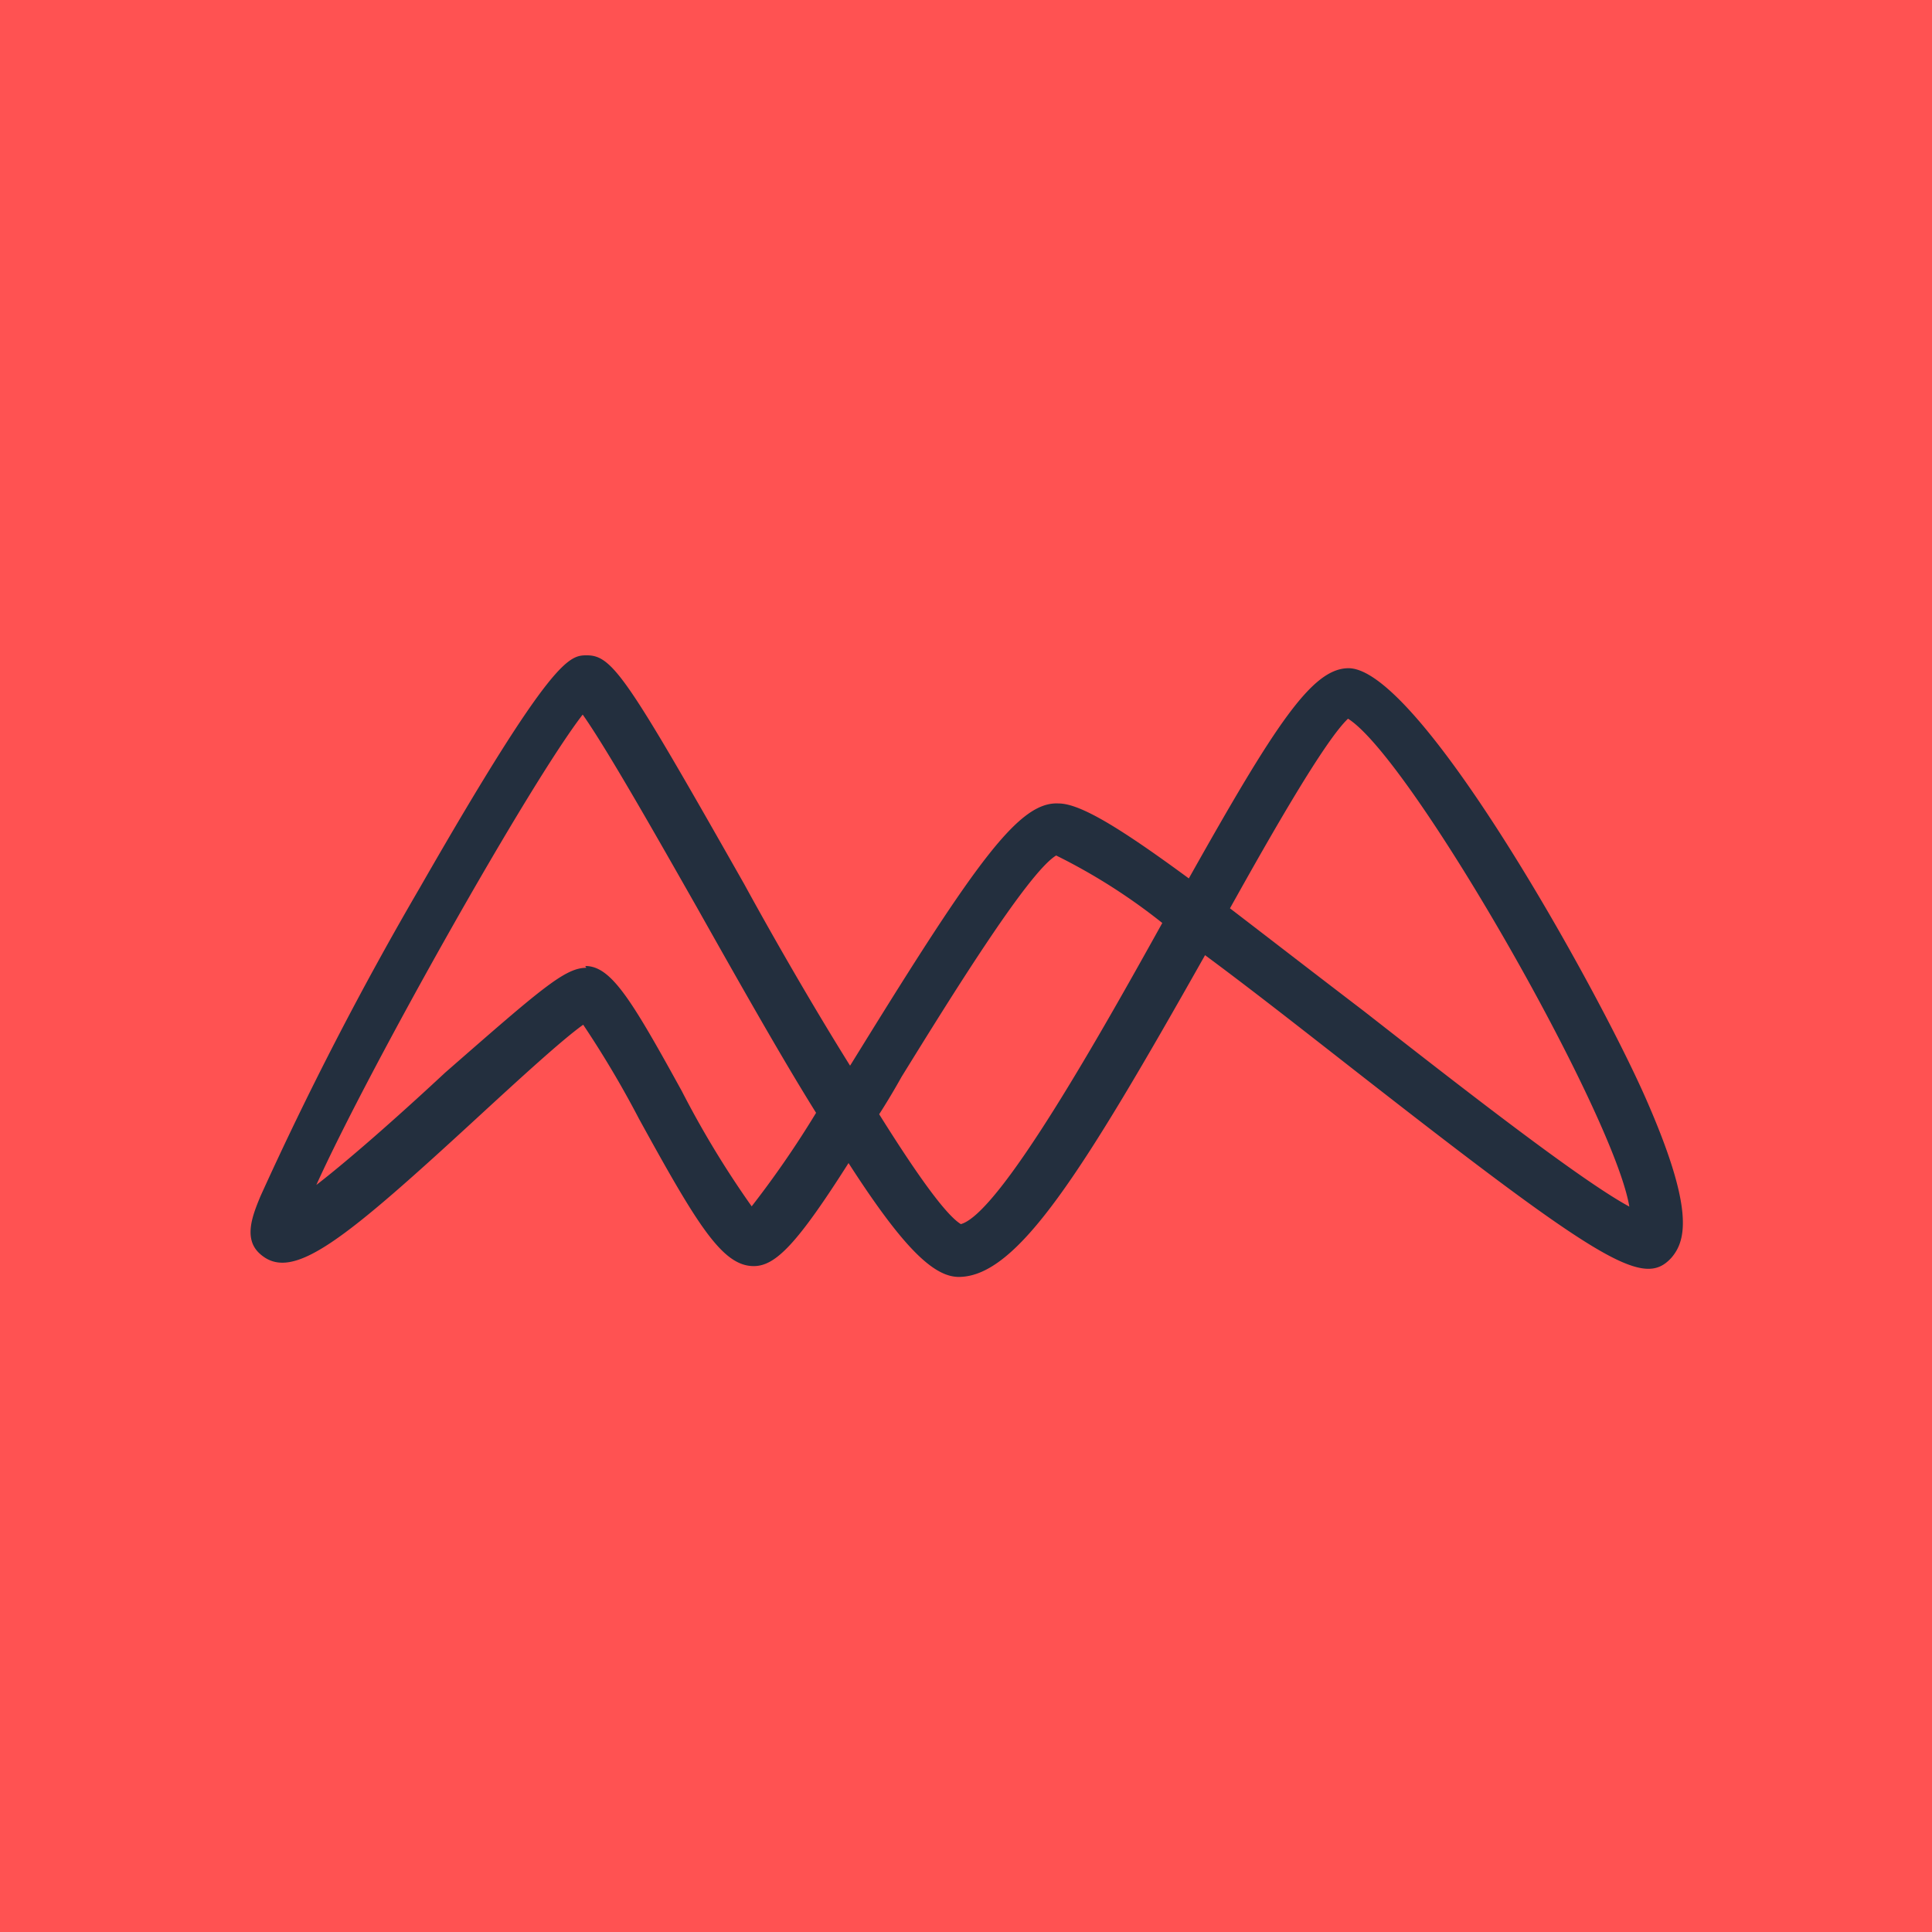 <svg xmlns="http://www.w3.org/2000/svg" viewBox="0 0 75 75"><defs><style>.cls-1{fill:#ff5252;}.cls-2{fill:#232f3e;}</style></defs><title>Amazon-Macie_dark-bg</title><g id="Reference"><rect id="Red_Dark_BG" data-name="Red Dark BG" class="cls-1" width="75" height="75"/><g id="Product_Icon" data-name="Product Icon"><path class="cls-2" d="M37.22,49.57c-1,0-2.2-1.19-4.28-4.42-2,3.15-2.84,4-3.68,4-1.22,0-2.19-1.6-4.45-5.71a39.05,39.05,0,0,0-2.17-3.66c-.82.58-2.6,2.22-3.95,3.46-5.34,4.92-7.32,6.55-8.58,5.45-.68-.58-.31-1.5,0-2.25a131.83,131.83,0,0,1,6.2-12c5.16-9,5.8-9,6.48-9,1,0,1.6.95,6.1,8.88C30,36.35,31.52,39,33,41.37l.39-.63c4.53-7.33,6.18-9.63,7.7-9.55.84,0,2.38.94,5.06,2.91,3.37-6,4.79-8.16,6.2-8.16,2.75,0,9.64,12.39,11.53,16.68s1.59,5.53,1,6.21c-1.1,1.2-2.69.24-13.1-7.91-1.55-1.21-3.31-2.59-5-3.84C42,45.55,39.51,49.54,37.24,49.57Zm.17-2Zm-3.27-4.33c1.37,2.19,2.56,3.9,3.18,4.28,1.53-.42,5.54-7.59,7.82-11.69A22.87,22.87,0,0,0,41,33.21c-1.1.66-4.15,5.6-6,8.59C34.71,42.32,34.41,42.82,34.12,43.27Zm13.6-8c1.45,1.11,3.18,2.45,5.21,4,3.61,2.82,8.39,6.56,10.32,7.6-.6-3.61-8.46-17.4-10.92-18.94C51.44,28.74,49.43,32.24,47.72,35.31Zm-25,2.26h0c1,0,1.78,1.28,3.75,4.86a37,37,0,0,0,2.71,4.47,38.08,38.08,0,0,0,2.5-3.63c-1.25-2-2.76-4.66-4.64-8-1.58-2.78-3.48-6.13-4.42-7.46-2.08,2.69-8.3,13.75-10.34,18.26,1.45-1.12,3.54-3,5-4.36C21,38.39,21.93,37.57,22.76,37.57Zm18.37-4.4,11-5.26Zm-29-.61"/></g></g></svg>